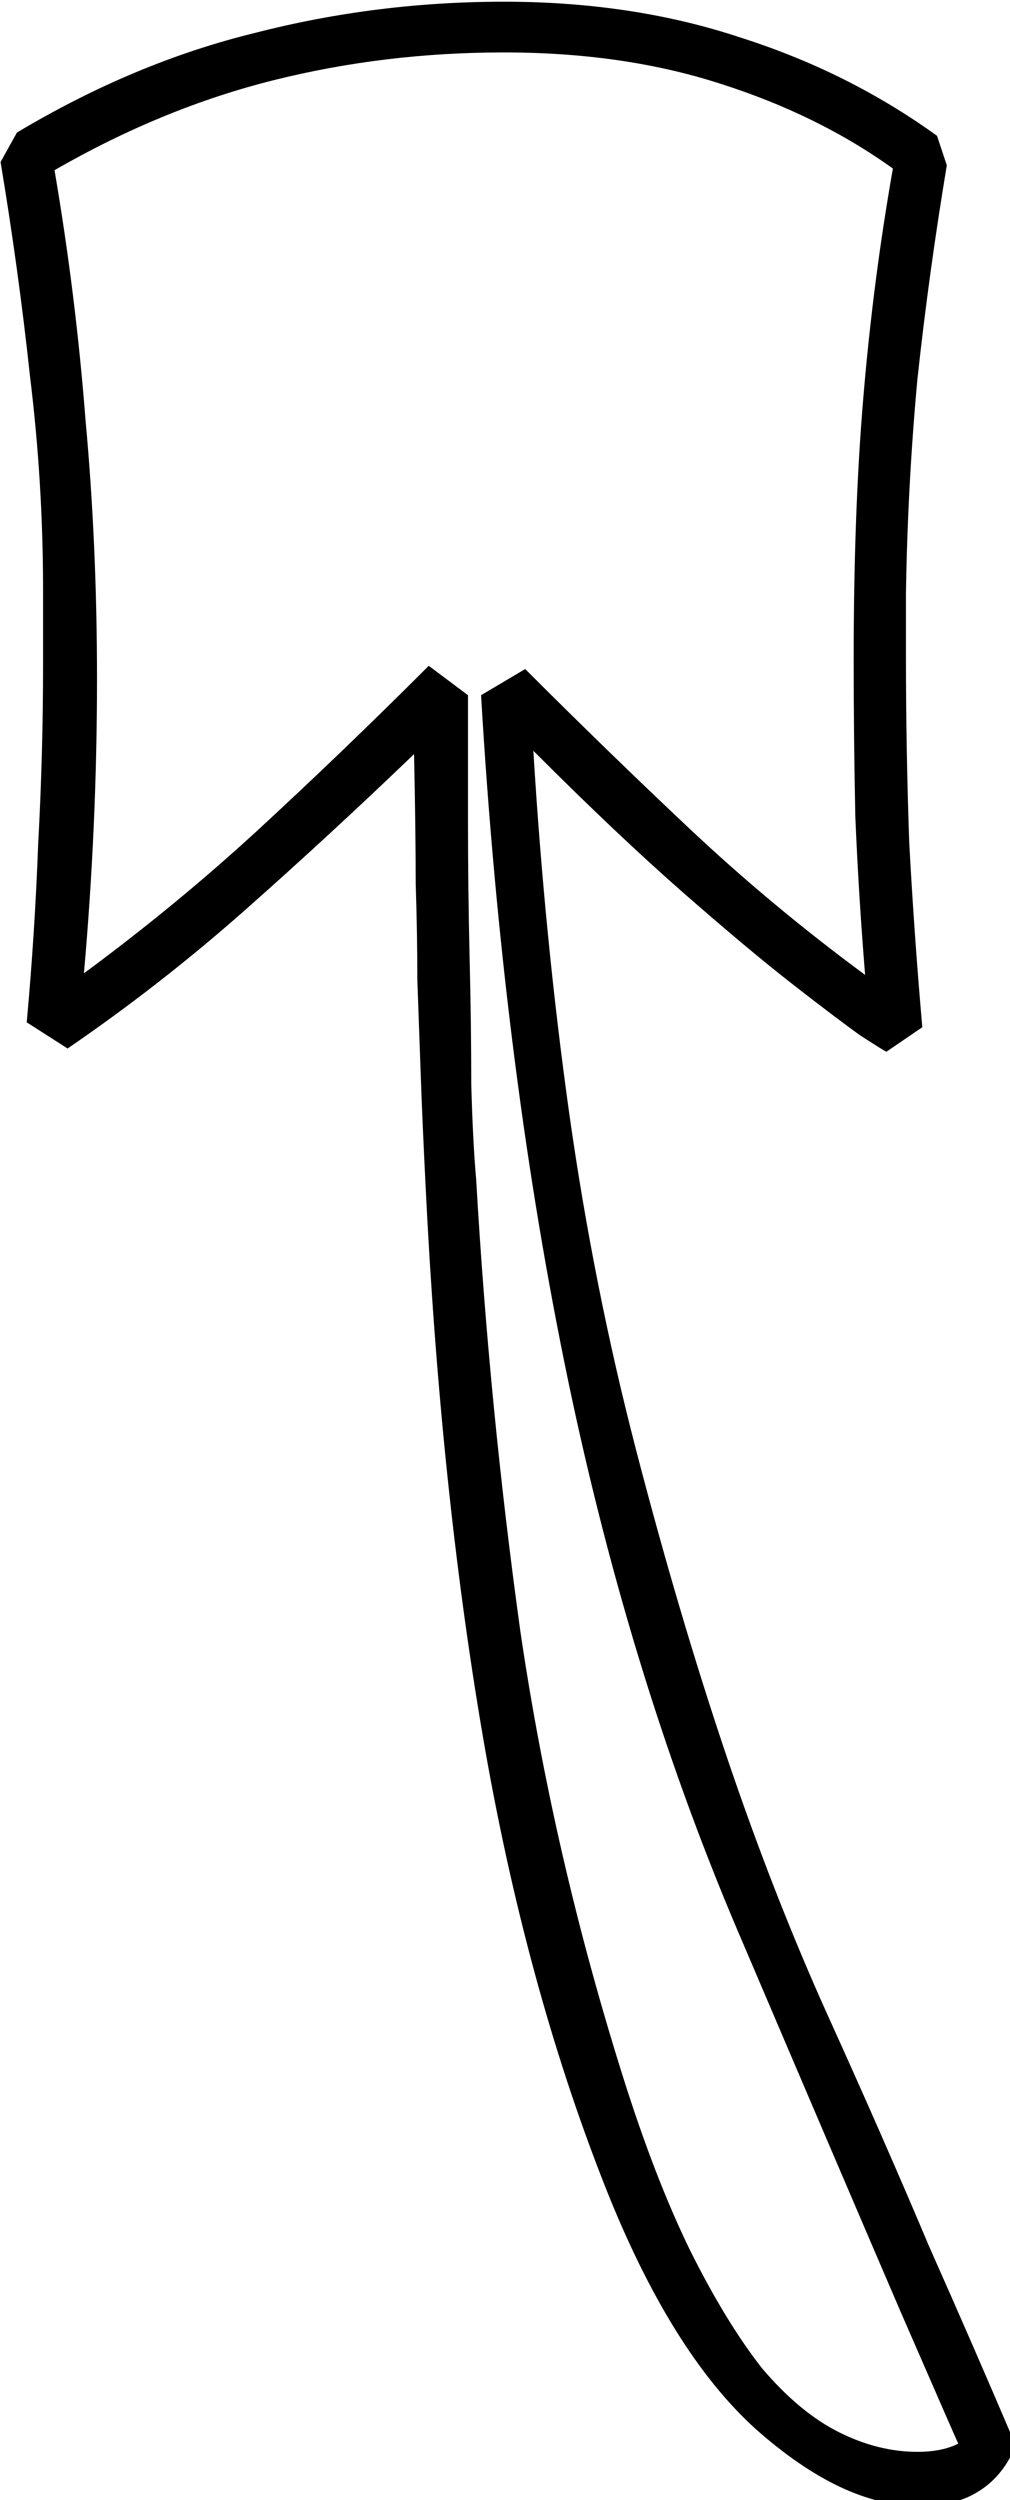<?xml version="1.0" encoding="UTF-8" standalone="no"?>
<!-- Created with Inkscape (http://www.inkscape.org/) -->

<svg
   xmlns:dc="http://purl.org/dc/elements/1.1/"
   xmlns:cc="http://creativecommons.org/ns#"
   xmlns:rdf="http://www.w3.org/1999/02/22-rdf-syntax-ns#"
   xmlns:svg="http://www.w3.org/2000/svg"
   xmlns="http://www.w3.org/2000/svg"
   xmlns:sodipodi="http://sodipodi.sourceforge.net/DTD/sodipodi-0.dtd"
   xmlns:inkscape="http://www.inkscape.org/namespaces/inkscape"
   width="15.354mm"
   height="37.976mm"
   viewBox="0 0 15.354 37.976"
   version="1.1"
   id="svg41639"
   inkscape:version="0.92.4 (5da689c313, 2019-01-14)"
   sodipodi:docname="F27.svg">
  <defs
     id="defs41633" />
  <sodipodi:namedview
     id="base"
     pagecolor="#ffffff"
     bordercolor="#666666"
     borderopacity="1.0"
     inkscape:pageopacity="0.0"
     inkscape:pageshadow="2"
     inkscape:zoom="0.35"
     inkscape:cx="-351.83008"
     inkscape:cy="-357.52414"
     inkscape:document-units="mm"
     inkscape:current-layer="layer1"
     showgrid="false"
     fit-margin-top="0"
     fit-margin-left="0"
     fit-margin-right="0"
     fit-margin-bottom="0"
     inkscape:window-width="1920"
     inkscape:window-height="1017"
     inkscape:window-x="-8"
     inkscape:window-y="-8"
     inkscape:window-maximized="1" />
  <g
     inkscape:label="Layer 1"
     inkscape:groupmode="layer"
     id="layer1"
     transform="translate(-5.776,-16.262)">
    <g
       aria-label="𓄛"
       transform="scale(0.265)"
       style="font-style:normal;font-variant:normal;font-weight:normal;font-stretch:normal;font-size:192px;line-height:1.25;font-family:sans-serif;-inkscape-font-specification:sans-serif;font-variant-ligatures:normal;font-variant-caps:normal;font-variant-numeric:normal;font-feature-settings:normal;text-align:start;letter-spacing:0px;word-spacing:0px;writing-mode:lr-tb;text-anchor:start;fill:#000000;fill-opacity:1;stroke:none"
       id="flowRoot42184">
      <path
         d="m 75.549,69.152 0.562,1.688 q -1.031,6.188 -1.688,12.281 -0.562,6.094 -0.656,12.281 v 3.562 q 0,5.344 0.188,10.688 0.281,5.25 0.75,10.594 l -2.062,1.406 q -0.188,-0.094 -1.5,-0.938 -1.312,-0.938 -3.844,-2.906 -2.531,-1.969 -6.281,-5.25 -3.75,-3.281 -8.625,-8.156 0.656,10.781 2.062,20.812 1.406,9.938 3.844,19.312 2.438,9.375 5.156,17.438 2.719,8.062 5.906,15.094 3.188,7.031 5.719,13.031 2.625,5.906 4.781,10.969 v 0.938 q -0.75,1.5 -2.062,2.25 -1.219,0.75 -3.375,0.75 -4.312,0 -9.281,-4.406 -4.875,-4.406 -8.625,-13.875 -4.594,-11.625 -7.031,-25.875 -2.438,-14.25 -3.281,-31.594 -0.188,-3.75 -0.281,-6.469 -0.094,-2.719 -0.188,-5.25 0,-2.625 -0.094,-5.531 0,-3 -0.094,-7.406 -4.781,4.594 -9.656,8.906 -4.875,4.312 -10.219,7.969 l -2.344,-1.5 q 0.469,-5.156 0.656,-10.219 0.281,-5.156 0.281,-10.313 v -4.219 q 0,-6.188 -0.75,-12.281 -0.656,-6.094 -1.688,-12.281 l 0.938,-1.688 q 6.75,-4.031 13.688,-5.719 6.938,-1.781 14.25,-1.781 7.406,0 13.594,2.062 6.188,1.969 11.25,5.625 z M 48.643,101.214 q 0,3.281 0,7.219 0,3.938 0.094,7.875 0.094,3.844 0.094,7.219 0.094,3.375 0.281,5.438 0.75,13.031 2.531,25.875 1.875,12.75 5.812,25.312 1.875,6 3.938,10.219 2.062,4.125 4.125,6.75 2.156,2.531 4.406,3.656 2.25,1.125 4.5,1.125 1.406,0 2.344,-0.469 -0.094,-0.188 -3.281,-7.5 -3.188,-7.406 -9.469,-22.125 -6.281,-14.812 -9.844,-32.344 -3.562,-17.531 -4.781,-38.25 l 2.531,-1.5 q 4.781,4.781 9.469,9.188 4.688,4.406 10.031,8.344 -0.375,-4.594 -0.562,-9.094 -0.094,-4.5 -0.094,-9 0,-8.531 0.562,-15.094 0.562,-6.656 1.688,-13.031 -4.312,-3.094 -9.938,-4.875 -5.531,-1.781 -12.375,-1.781 -6.844,0 -13.219,1.594 -6.375,1.594 -12.562,5.156 1.219,7.125 1.781,14.344 0.656,7.125 0.656,14.813 0,4.219 -0.188,8.438 -0.188,4.219 -0.562,8.438 5.344,-3.938 10.125,-8.344 4.875,-4.5 9.656,-9.281 z"
         id="path42192"
         inkscape:connector-curvature="0" />
    </g>
  </g>
</svg>
